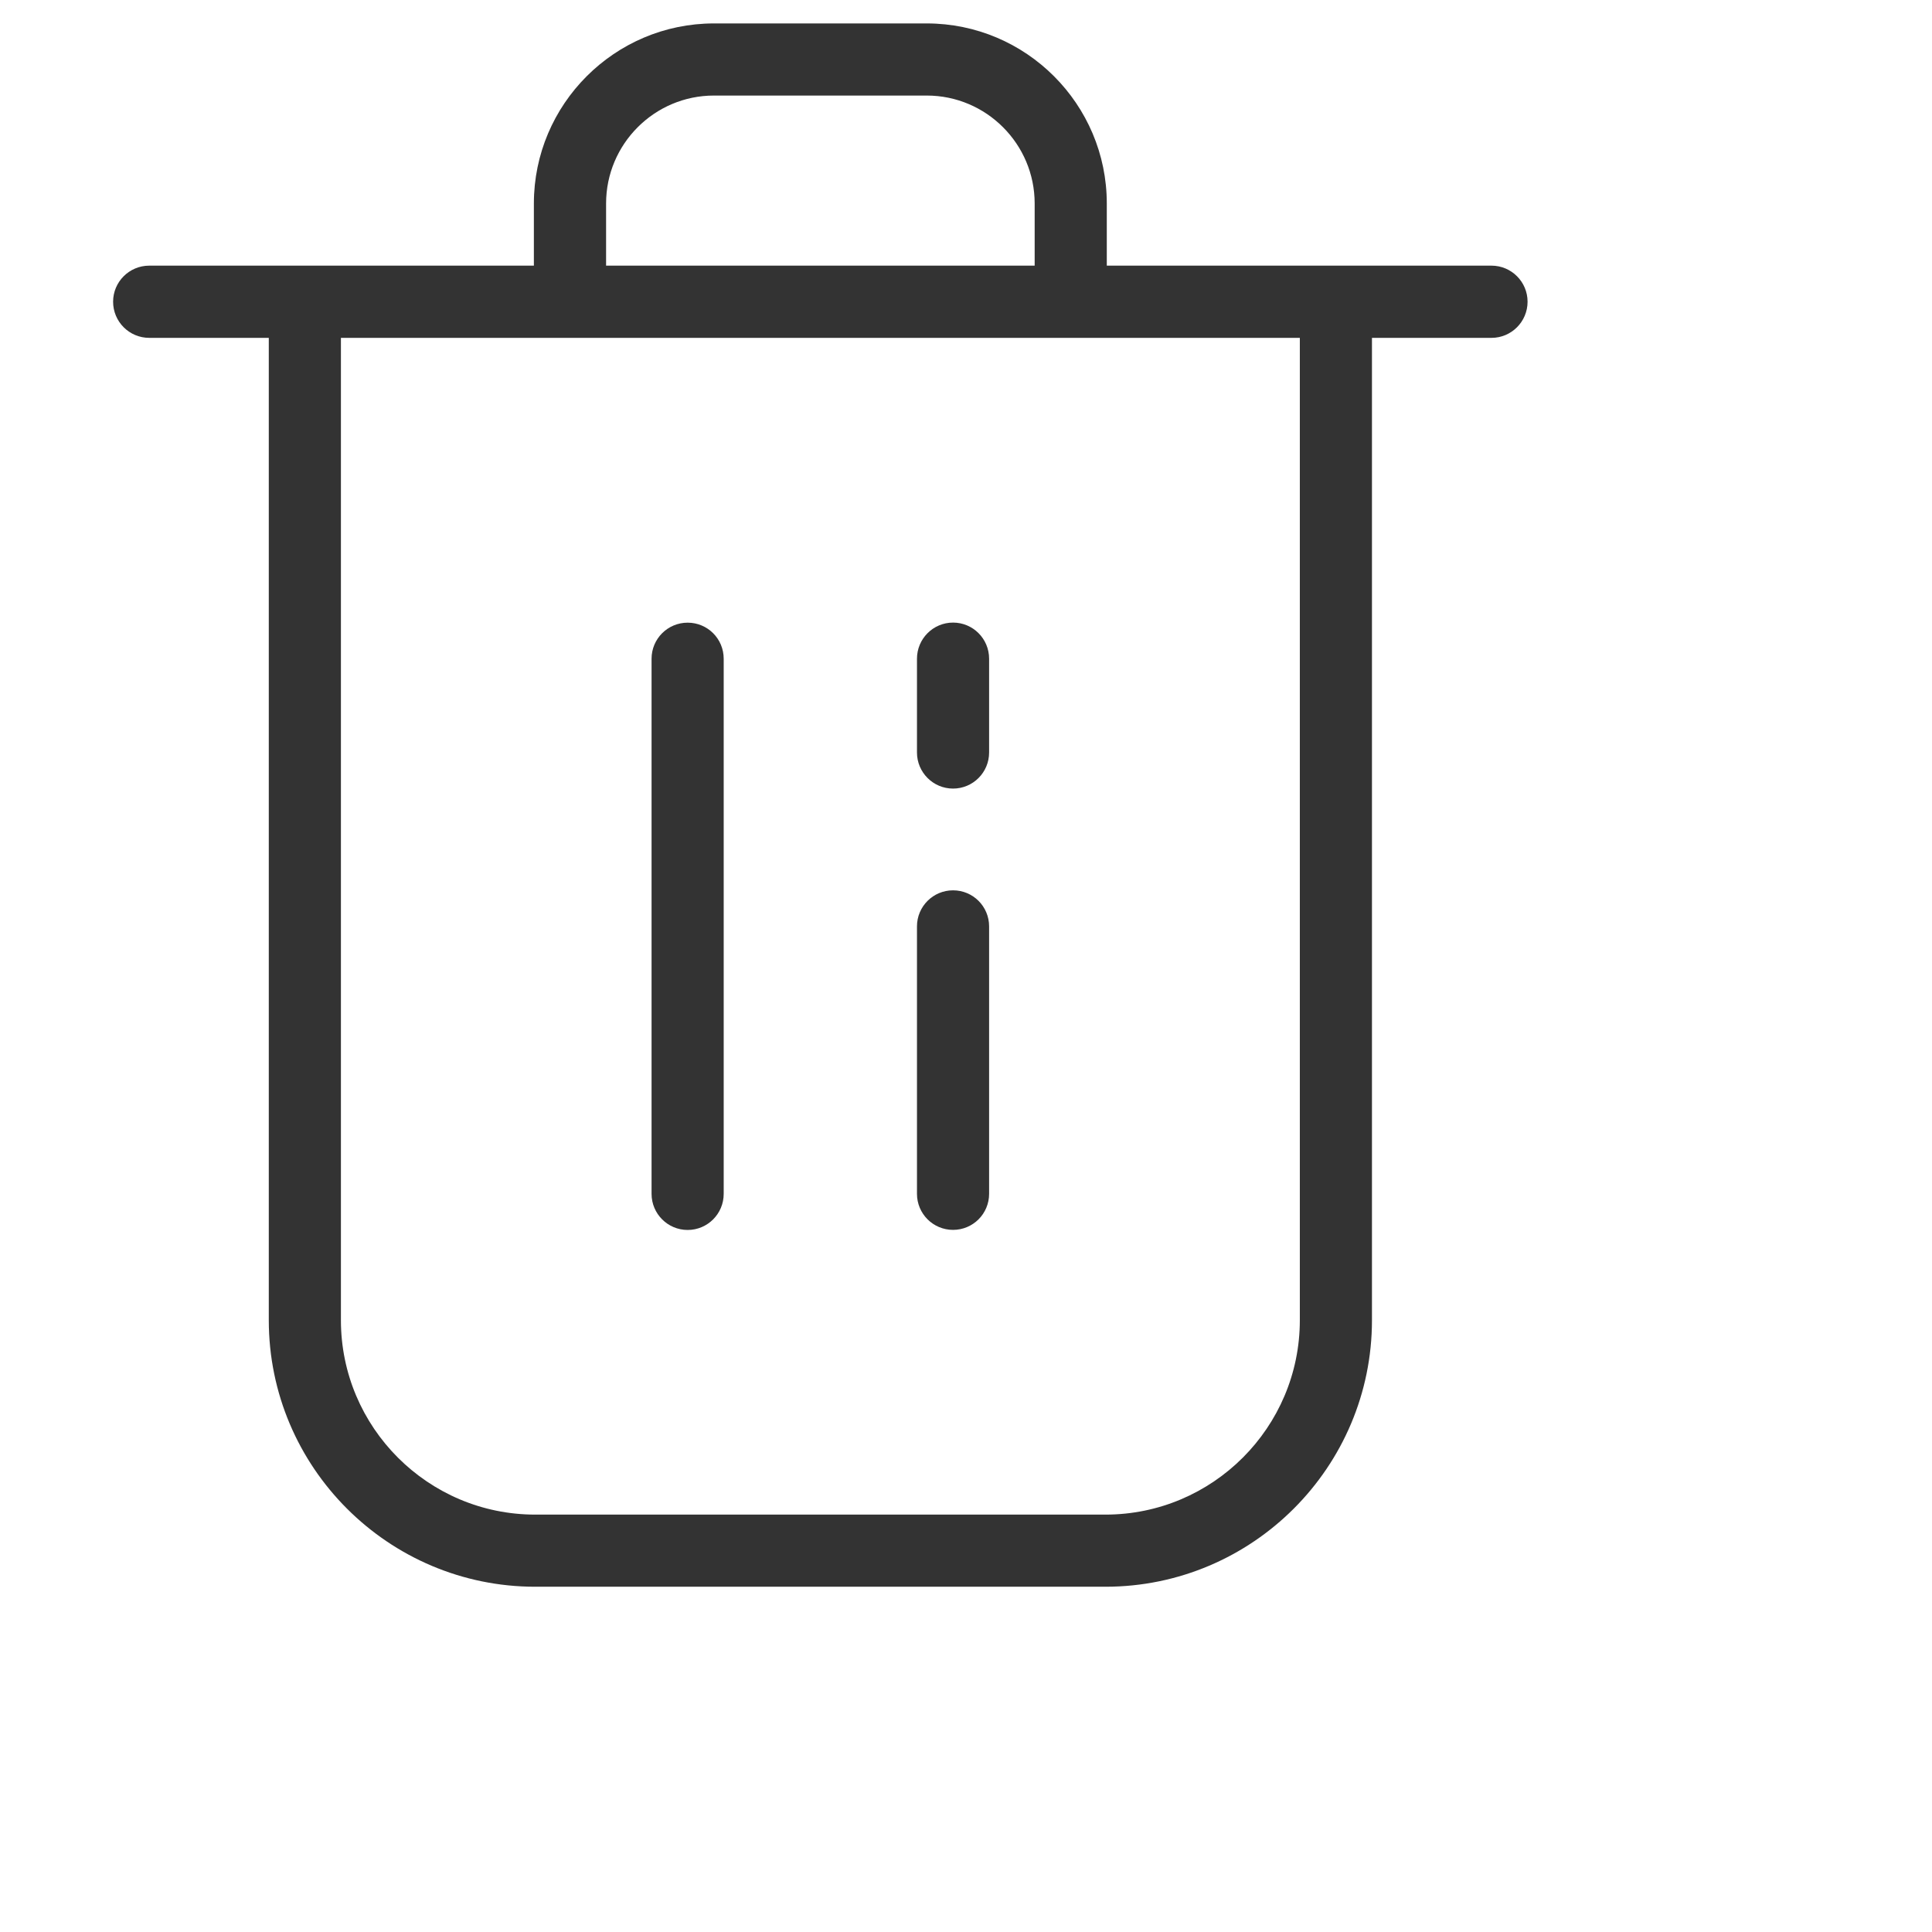 <svg width="24" height="24" viewBox="0 0 24 24" fill="none" xmlns="http://www.w3.org/2000/svg">
    <path d="M1.854 4.197H3.339V16.4C3.339 18.226 4.824 19.711 6.649 19.711H13.732C15.558 19.711 17.043 18.226 17.043 16.4V4.197H18.528C18.775 4.197 18.976 3.996 18.976 3.748C18.976 3.501 18.775 3.3 18.528 3.3H13.749V2.528C13.749 1.295 12.746 0.291 11.512 0.291H8.869C7.636 0.291 6.632 1.295 6.632 2.528V3.3H1.854C1.606 3.3 1.405 3.501 1.405 3.748C1.405 3.996 1.606 4.197 1.854 4.197ZM7.529 2.528C7.529 1.789 8.13 1.187 8.869 1.187H11.512C12.252 1.187 12.853 1.789 12.853 2.528V3.3H7.529V2.528ZM4.235 4.197H16.147V16.4C16.147 17.732 15.064 18.815 13.732 18.815H6.649C5.318 18.815 4.235 17.732 4.235 16.4V4.197Z" fill="#333333"/>
    <path d="M8.542 15.279C8.79 15.279 8.99 15.078 8.99 14.831V8.183C8.99 7.935 8.79 7.735 8.542 7.735C8.295 7.735 8.094 7.935 8.094 8.183V14.831C8.094 15.078 8.295 15.279 8.542 15.279ZM11.839 15.278C12.087 15.278 12.287 15.078 12.287 14.83V11.508C12.287 11.26 12.087 11.06 11.839 11.06C11.592 11.06 11.391 11.26 11.391 11.508V14.83C11.391 15.078 11.592 15.278 11.839 15.278ZM11.839 9.796C12.087 9.796 12.287 9.595 12.287 9.348V8.183C12.287 7.935 12.087 7.734 11.839 7.734C11.592 7.734 11.391 7.935 11.391 8.183V9.348C11.391 9.595 11.592 9.796 11.839 9.796Z" fill="#333333"/>
</svg>
